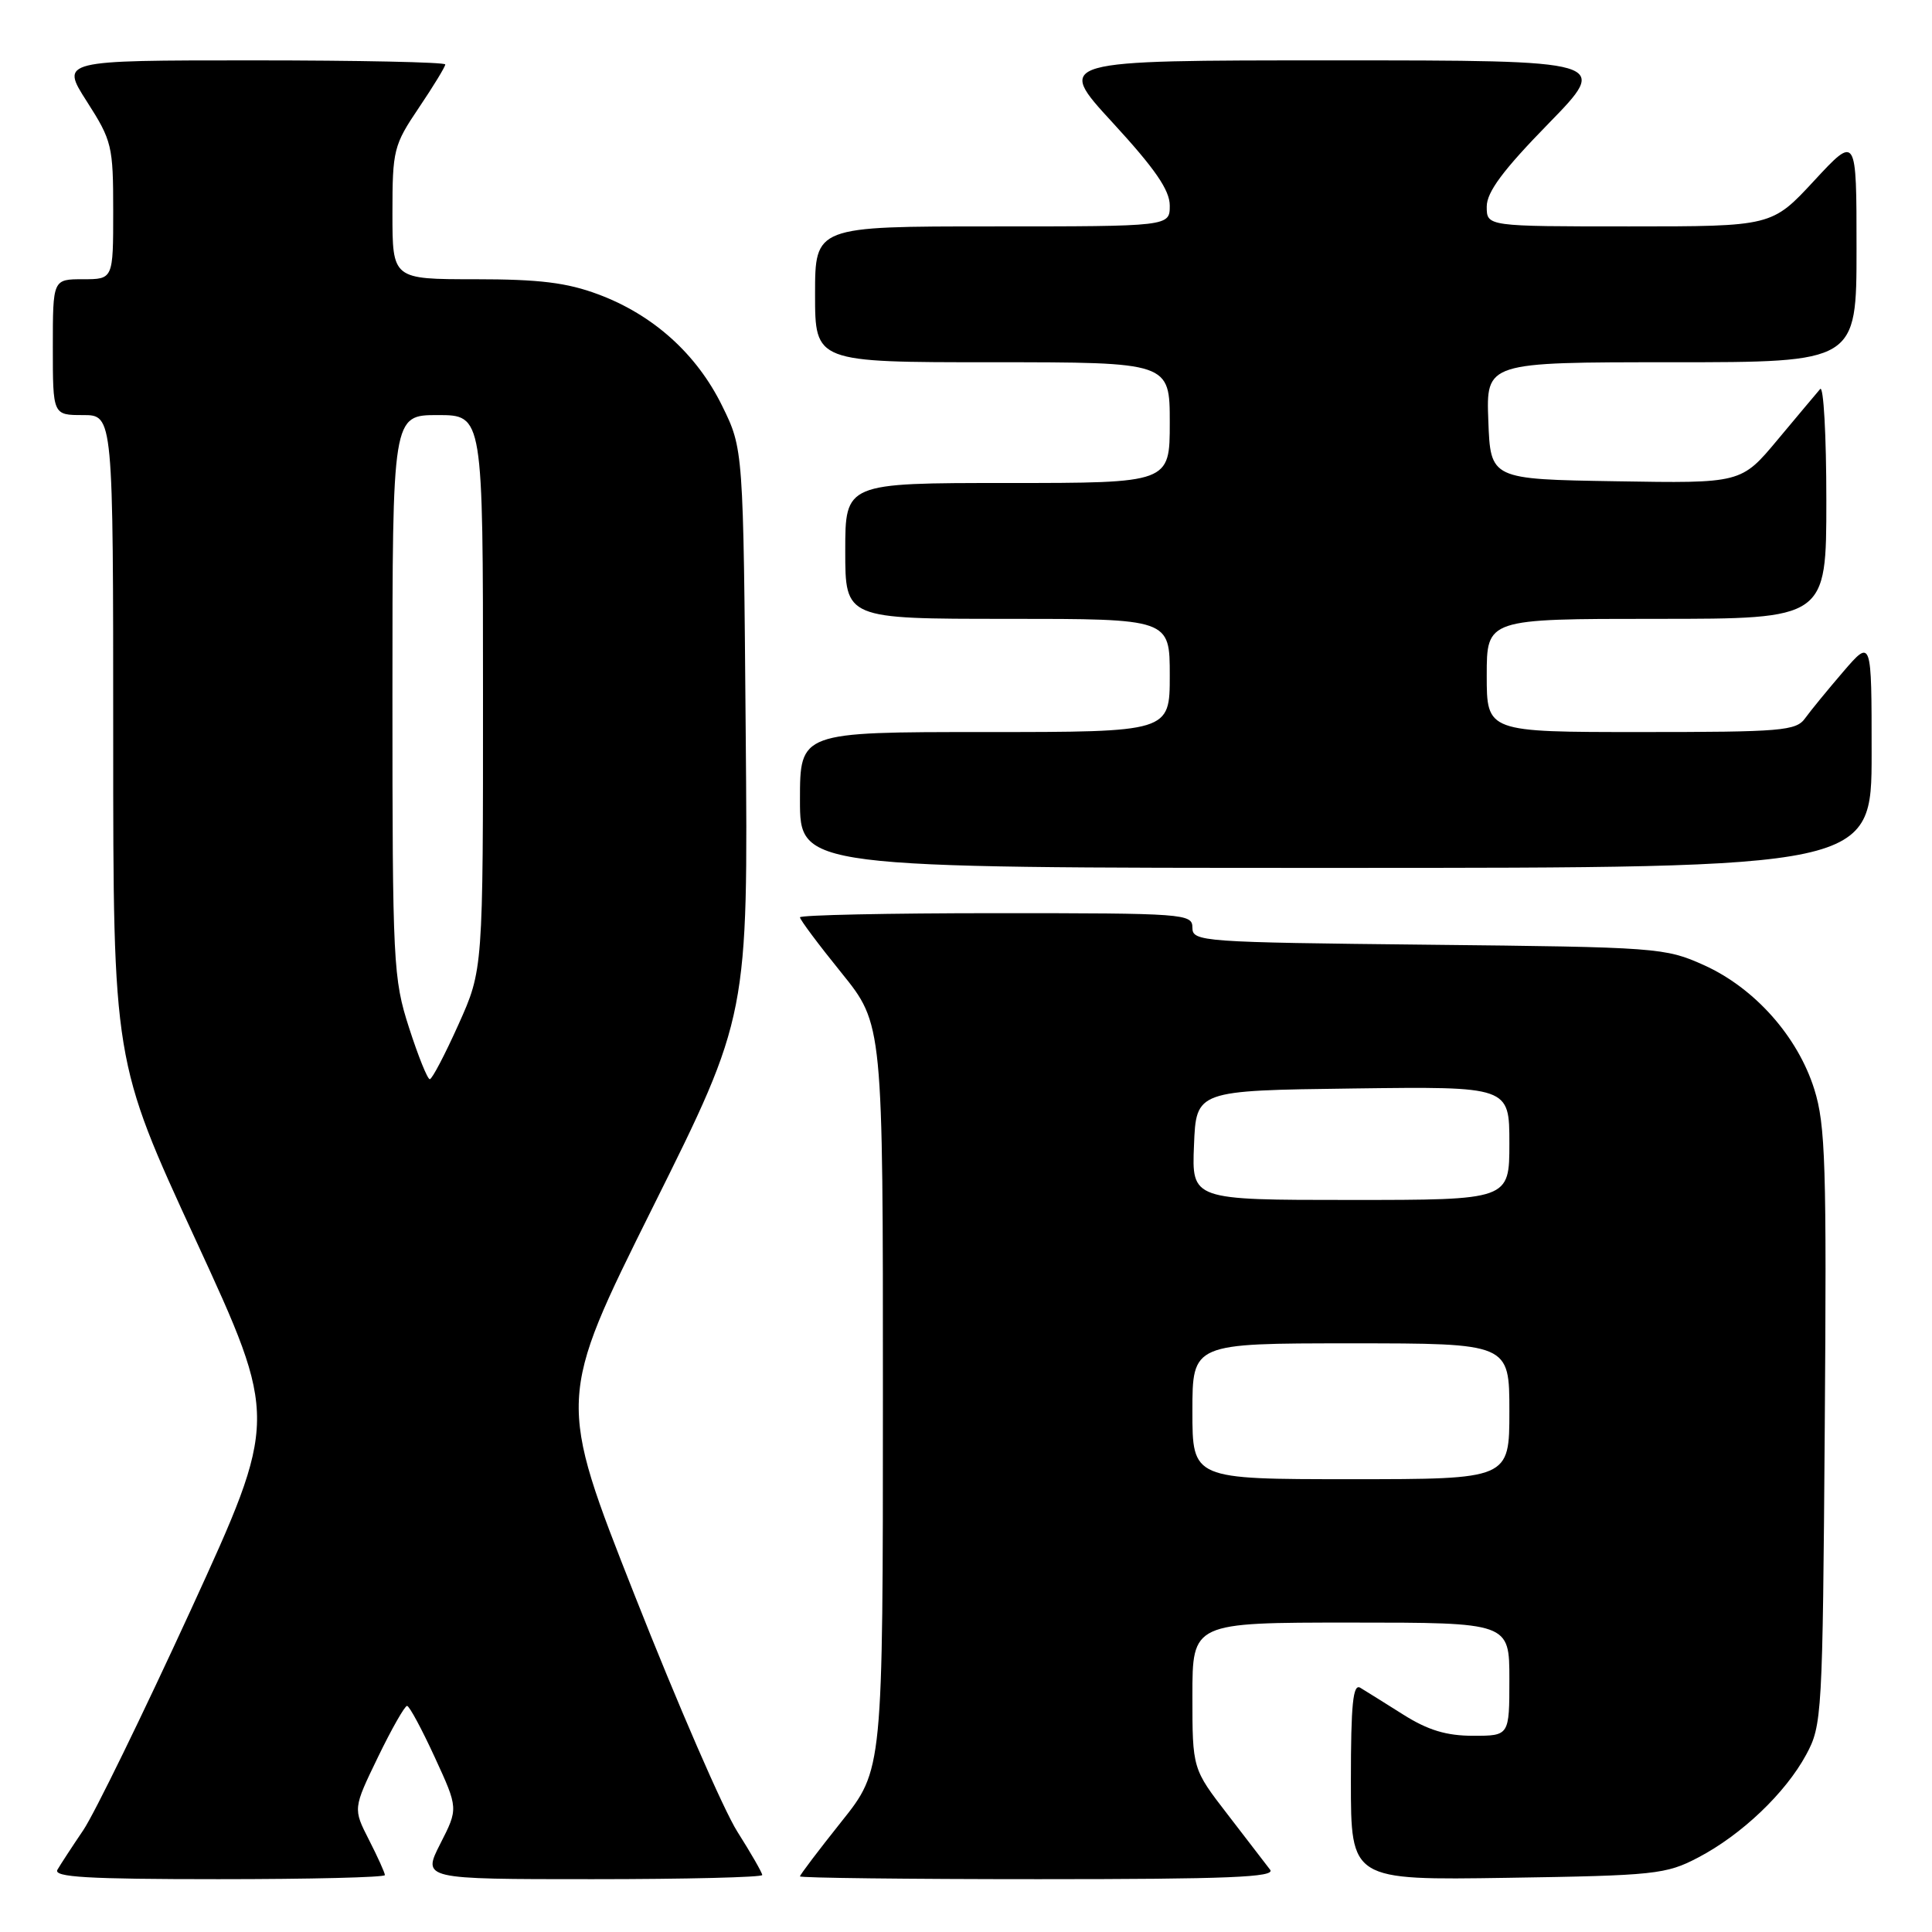 <?xml version="1.0" encoding="UTF-8" standalone="no"?>
<!DOCTYPE svg PUBLIC "-//W3C//DTD SVG 1.1//EN" "http://www.w3.org/Graphics/SVG/1.1/DTD/svg11.dtd" >
<svg xmlns="http://www.w3.org/2000/svg" xmlns:xlink="http://www.w3.org/1999/xlink" version="1.1" viewBox="0 0 256 256">
 <g >
 <path fill="currentColor"
d=" M 51.00 248.46 C 51.00 248.16 50.05 246.06 48.89 243.79 C 46.78 239.65 46.78 239.65 50.08 232.83 C 51.90 229.07 53.64 226.02 53.94 226.04 C 54.25 226.06 55.90 229.13 57.61 232.85 C 60.73 239.63 60.73 239.63 58.34 244.31 C 55.96 249.00 55.96 249.00 78.48 249.00 C 90.87 249.00 101.00 248.75 101.00 248.45 C 101.00 248.15 99.51 245.56 97.70 242.70 C 95.88 239.84 89.77 225.77 84.12 211.44 C 73.84 185.39 73.84 185.39 86.48 160.00 C 99.13 134.61 99.13 134.61 98.81 97.05 C 98.50 59.50 98.50 59.50 95.69 53.78 C 92.32 46.91 86.57 41.73 79.29 39.01 C 75.12 37.45 71.49 37.00 62.96 37.00 C 52.00 37.00 52.00 37.00 52.00 28.24 C 52.00 19.88 52.16 19.23 55.50 14.28 C 57.43 11.42 59.00 8.84 59.00 8.54 C 59.00 8.24 47.53 8.00 33.51 8.00 C 8.02 8.00 8.02 8.00 11.51 13.45 C 14.84 18.65 15.00 19.33 15.00 27.95 C 15.00 37.00 15.00 37.00 11.00 37.00 C 7.00 37.00 7.00 37.00 7.00 46.00 C 7.00 55.00 7.00 55.00 11.00 55.00 C 15.00 55.00 15.00 55.00 15.00 97.80 C 15.00 140.60 15.00 140.60 25.94 164.32 C 36.87 188.03 36.87 188.03 25.31 213.27 C 18.94 227.14 12.52 240.30 11.04 242.50 C 9.55 244.70 8.01 247.06 7.61 247.75 C 7.04 248.73 11.57 249.00 28.94 249.00 C 41.07 249.00 51.00 248.76 51.00 248.46 Z  M 168.30 247.75 C 167.78 247.06 165.25 243.77 162.68 240.44 C 158.00 234.38 158.00 234.38 158.00 224.69 C 158.00 215.00 158.00 215.00 179.00 215.00 C 200.00 215.00 200.00 215.00 200.00 222.50 C 200.00 230.00 200.00 230.00 195.20 230.00 C 191.66 230.00 189.22 229.26 185.95 227.20 C 183.50 225.66 180.94 224.05 180.25 223.64 C 179.28 223.05 179.00 225.77 179.00 236.01 C 179.00 249.14 179.00 249.14 199.75 248.82 C 219.27 248.52 220.77 248.36 225.00 246.14 C 230.76 243.13 236.58 237.59 239.33 232.50 C 241.43 228.62 241.51 227.32 241.79 189.09 C 242.05 154.36 241.89 149.05 240.40 144.32 C 238.20 137.33 232.50 130.92 225.79 127.89 C 220.64 125.57 219.68 125.50 189.25 125.18 C 159.19 124.86 158.00 124.78 158.00 122.92 C 158.00 121.07 156.99 121.00 132.00 121.00 C 117.70 121.00 106.00 121.25 106.00 121.55 C 106.00 121.86 108.47 125.17 111.50 128.91 C 117.00 135.72 117.00 135.72 116.99 185.11 C 116.99 234.50 116.99 234.50 111.49 241.38 C 108.47 245.17 106.00 248.43 106.00 248.63 C 106.00 248.83 120.23 249.00 137.62 249.00 C 162.76 249.00 169.05 248.74 168.30 247.75 Z  M 248.00 99.82 C 248.00 84.64 248.00 84.64 244.25 88.99 C 242.19 91.39 239.91 94.17 239.19 95.17 C 238.00 96.84 236.10 97.00 217.44 97.00 C 197.00 97.00 197.00 97.00 197.00 89.50 C 197.00 82.00 197.00 82.00 219.50 82.00 C 242.00 82.00 242.00 82.00 242.00 66.30 C 242.00 57.67 241.63 51.03 241.18 51.55 C 240.73 52.07 238.19 55.10 235.54 58.27 C 230.72 64.05 230.72 64.05 214.11 63.77 C 197.50 63.50 197.50 63.50 197.21 55.75 C 196.92 48.00 196.92 48.00 221.46 48.00 C 246.00 48.00 246.00 48.00 246.00 32.94 C 246.00 17.89 246.00 17.89 240.39 23.94 C 234.78 30.00 234.78 30.00 215.89 30.00 C 197.00 30.00 197.00 30.00 197.00 27.38 C 197.00 25.45 199.15 22.55 205.18 16.38 C 213.35 8.00 213.35 8.00 176.60 8.00 C 139.84 8.00 139.84 8.00 147.42 16.24 C 153.04 22.35 155.00 25.19 155.00 27.24 C 155.00 30.00 155.00 30.00 131.50 30.00 C 108.00 30.00 108.00 30.00 108.00 39.00 C 108.00 48.00 108.00 48.00 131.50 48.00 C 155.00 48.00 155.00 48.00 155.00 56.00 C 155.00 64.00 155.00 64.00 133.50 64.00 C 112.00 64.00 112.00 64.00 112.00 73.00 C 112.00 82.00 112.00 82.00 133.50 82.00 C 155.00 82.00 155.00 82.00 155.00 89.50 C 155.00 97.00 155.00 97.00 130.50 97.00 C 106.00 97.00 106.00 97.00 106.00 106.00 C 106.00 115.00 106.00 115.00 177.00 115.00 C 248.00 115.00 248.00 115.00 248.00 99.82 Z  M 54.20 136.18 C 52.10 129.66 52.00 127.73 52.00 92.18 C 52.00 55.00 52.00 55.00 58.00 55.00 C 64.00 55.00 64.00 55.00 64.00 91.75 C 64.01 128.50 64.01 128.50 60.75 135.75 C 58.96 139.74 57.25 143.00 56.95 143.00 C 56.64 143.00 55.41 139.93 54.20 136.18 Z  M 158.00 187.00 C 158.00 178.00 158.00 178.00 179.00 178.00 C 200.00 178.00 200.00 178.00 200.00 187.00 C 200.00 196.00 200.00 196.00 179.00 196.00 C 158.00 196.00 158.00 196.00 158.00 187.00 Z  M 158.21 151.75 C 158.50 144.50 158.50 144.50 179.25 144.23 C 200.00 143.96 200.00 143.96 200.00 151.48 C 200.00 159.00 200.00 159.00 178.96 159.00 C 157.91 159.00 157.91 159.00 158.21 151.75 Z "/>
</g>
</svg>